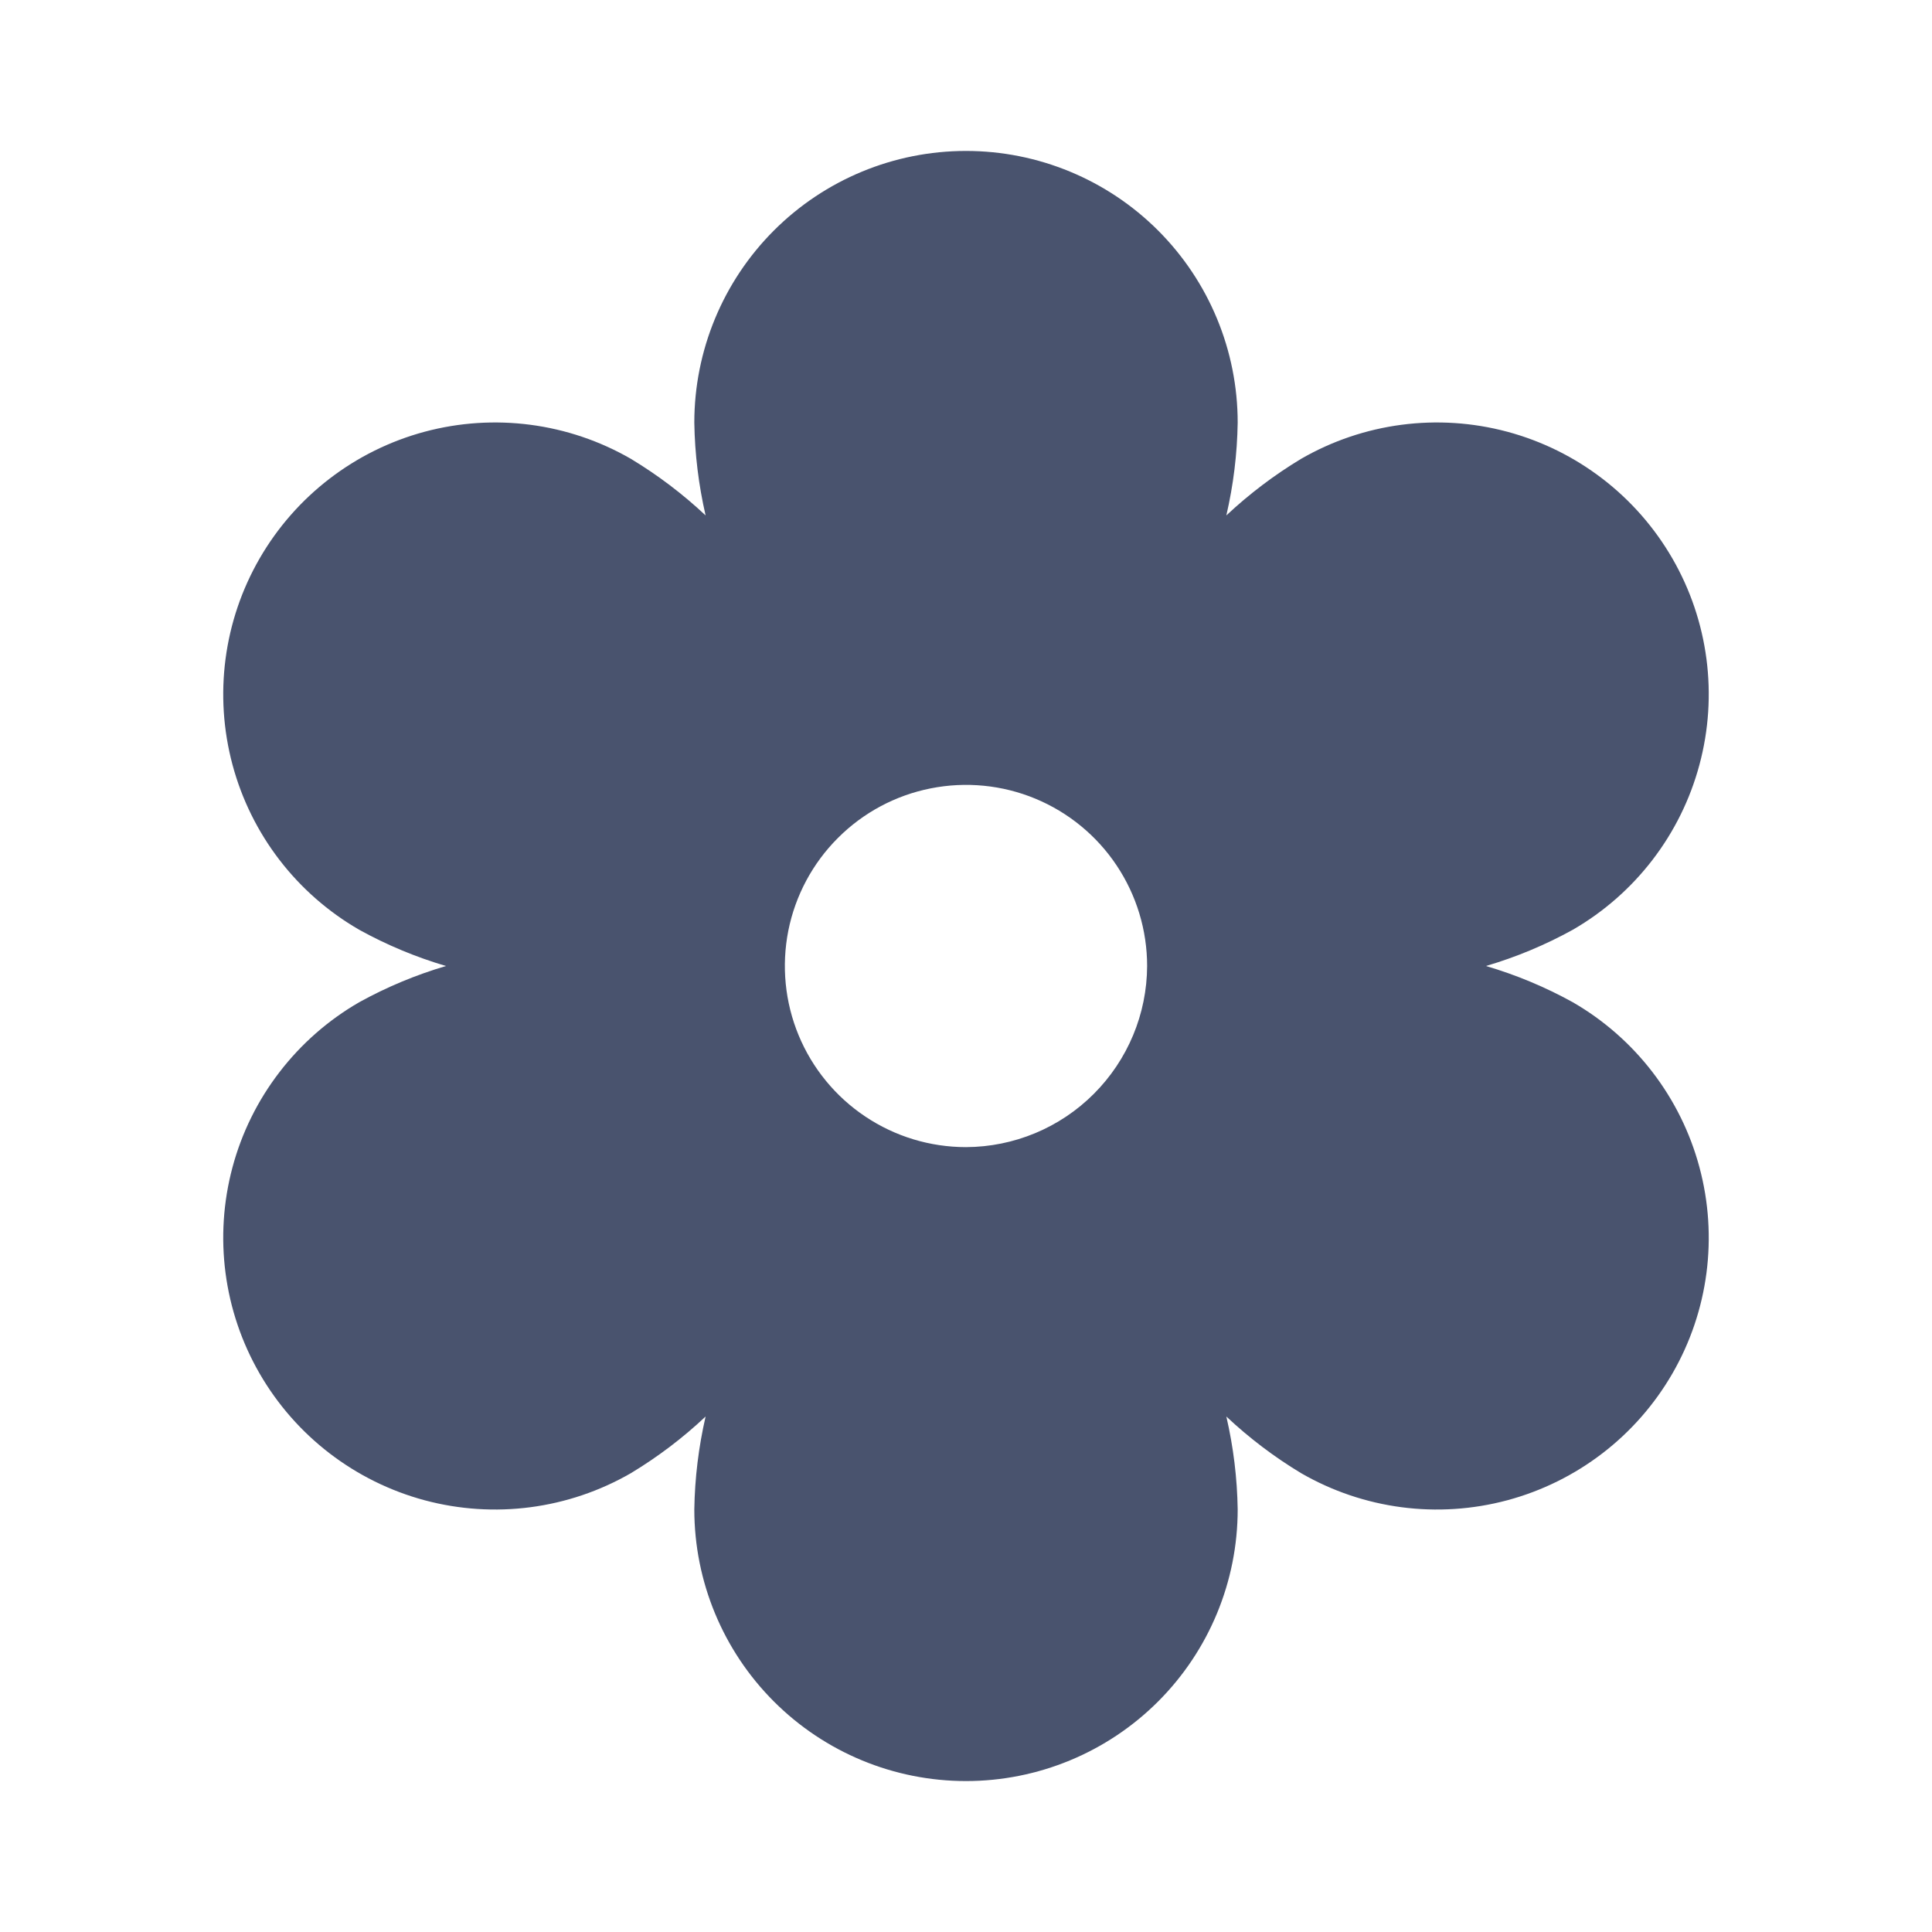 <svg width="32" height="32" viewBox="0 0 32 32" fill="none" xmlns="http://www.w3.org/2000/svg">
<path d="M26.05 16.6C25.594 16.348 25.112 16.147 24.612 16C25.112 15.853 25.594 15.652 26.05 15.4C27.084 14.803 27.839 13.82 28.148 12.667C28.458 11.513 28.297 10.284 27.7 9.25C27.103 8.216 26.12 7.461 24.966 7.151C23.813 6.842 22.584 7.003 21.55 7.6C21.105 7.868 20.691 8.182 20.312 8.537C20.429 8.033 20.492 7.518 20.5 7C20.5 5.807 20.026 4.662 19.182 3.818C18.338 2.974 17.193 2.5 16 2.5C14.806 2.5 13.662 2.974 12.818 3.818C11.974 4.662 11.5 5.807 11.5 7C11.508 7.518 11.571 8.033 11.687 8.537C11.309 8.182 10.894 7.868 10.45 7.6C9.415 7.003 8.186 6.842 7.033 7.151C5.88 7.461 4.897 8.216 4.3 9.25C3.703 10.284 3.542 11.513 3.851 12.667C4.16 13.82 4.915 14.803 5.95 15.4C6.406 15.652 6.888 15.853 7.387 16C6.888 16.147 6.406 16.348 5.95 16.6C5.438 16.895 4.989 17.289 4.629 17.758C4.268 18.227 4.004 18.762 3.851 19.333C3.542 20.487 3.703 21.716 4.3 22.75C4.897 23.784 5.88 24.539 7.033 24.849C8.186 25.158 9.415 24.997 10.45 24.4C10.894 24.132 11.309 23.818 11.687 23.462C11.571 23.967 11.508 24.482 11.5 25C11.5 26.194 11.974 27.338 12.818 28.182C13.662 29.026 14.806 29.5 16 29.5C17.193 29.5 18.338 29.026 19.182 28.182C20.026 27.338 20.5 26.194 20.5 25C20.492 24.482 20.429 23.967 20.312 23.462C20.691 23.818 21.105 24.132 21.55 24.4C22.584 24.997 23.813 25.158 24.966 24.849C26.12 24.539 27.103 23.784 27.7 22.75C28.297 21.716 28.458 20.487 28.148 19.333C27.839 18.18 27.084 17.197 26.05 16.6V16.6ZM16 19C15.406 19 14.826 18.824 14.333 18.494C13.84 18.165 13.455 17.696 13.228 17.148C13.001 16.6 12.942 15.997 13.057 15.415C13.173 14.833 13.459 14.298 13.879 13.879C14.298 13.459 14.833 13.173 15.415 13.058C15.996 12.942 16.6 13.001 17.148 13.228C17.696 13.455 18.165 13.84 18.494 14.333C18.824 14.827 19 15.407 19 16C18.997 16.795 18.679 17.556 18.117 18.118C17.556 18.68 16.794 18.997 16 19Z" fill="#49536E"/>
</svg>
